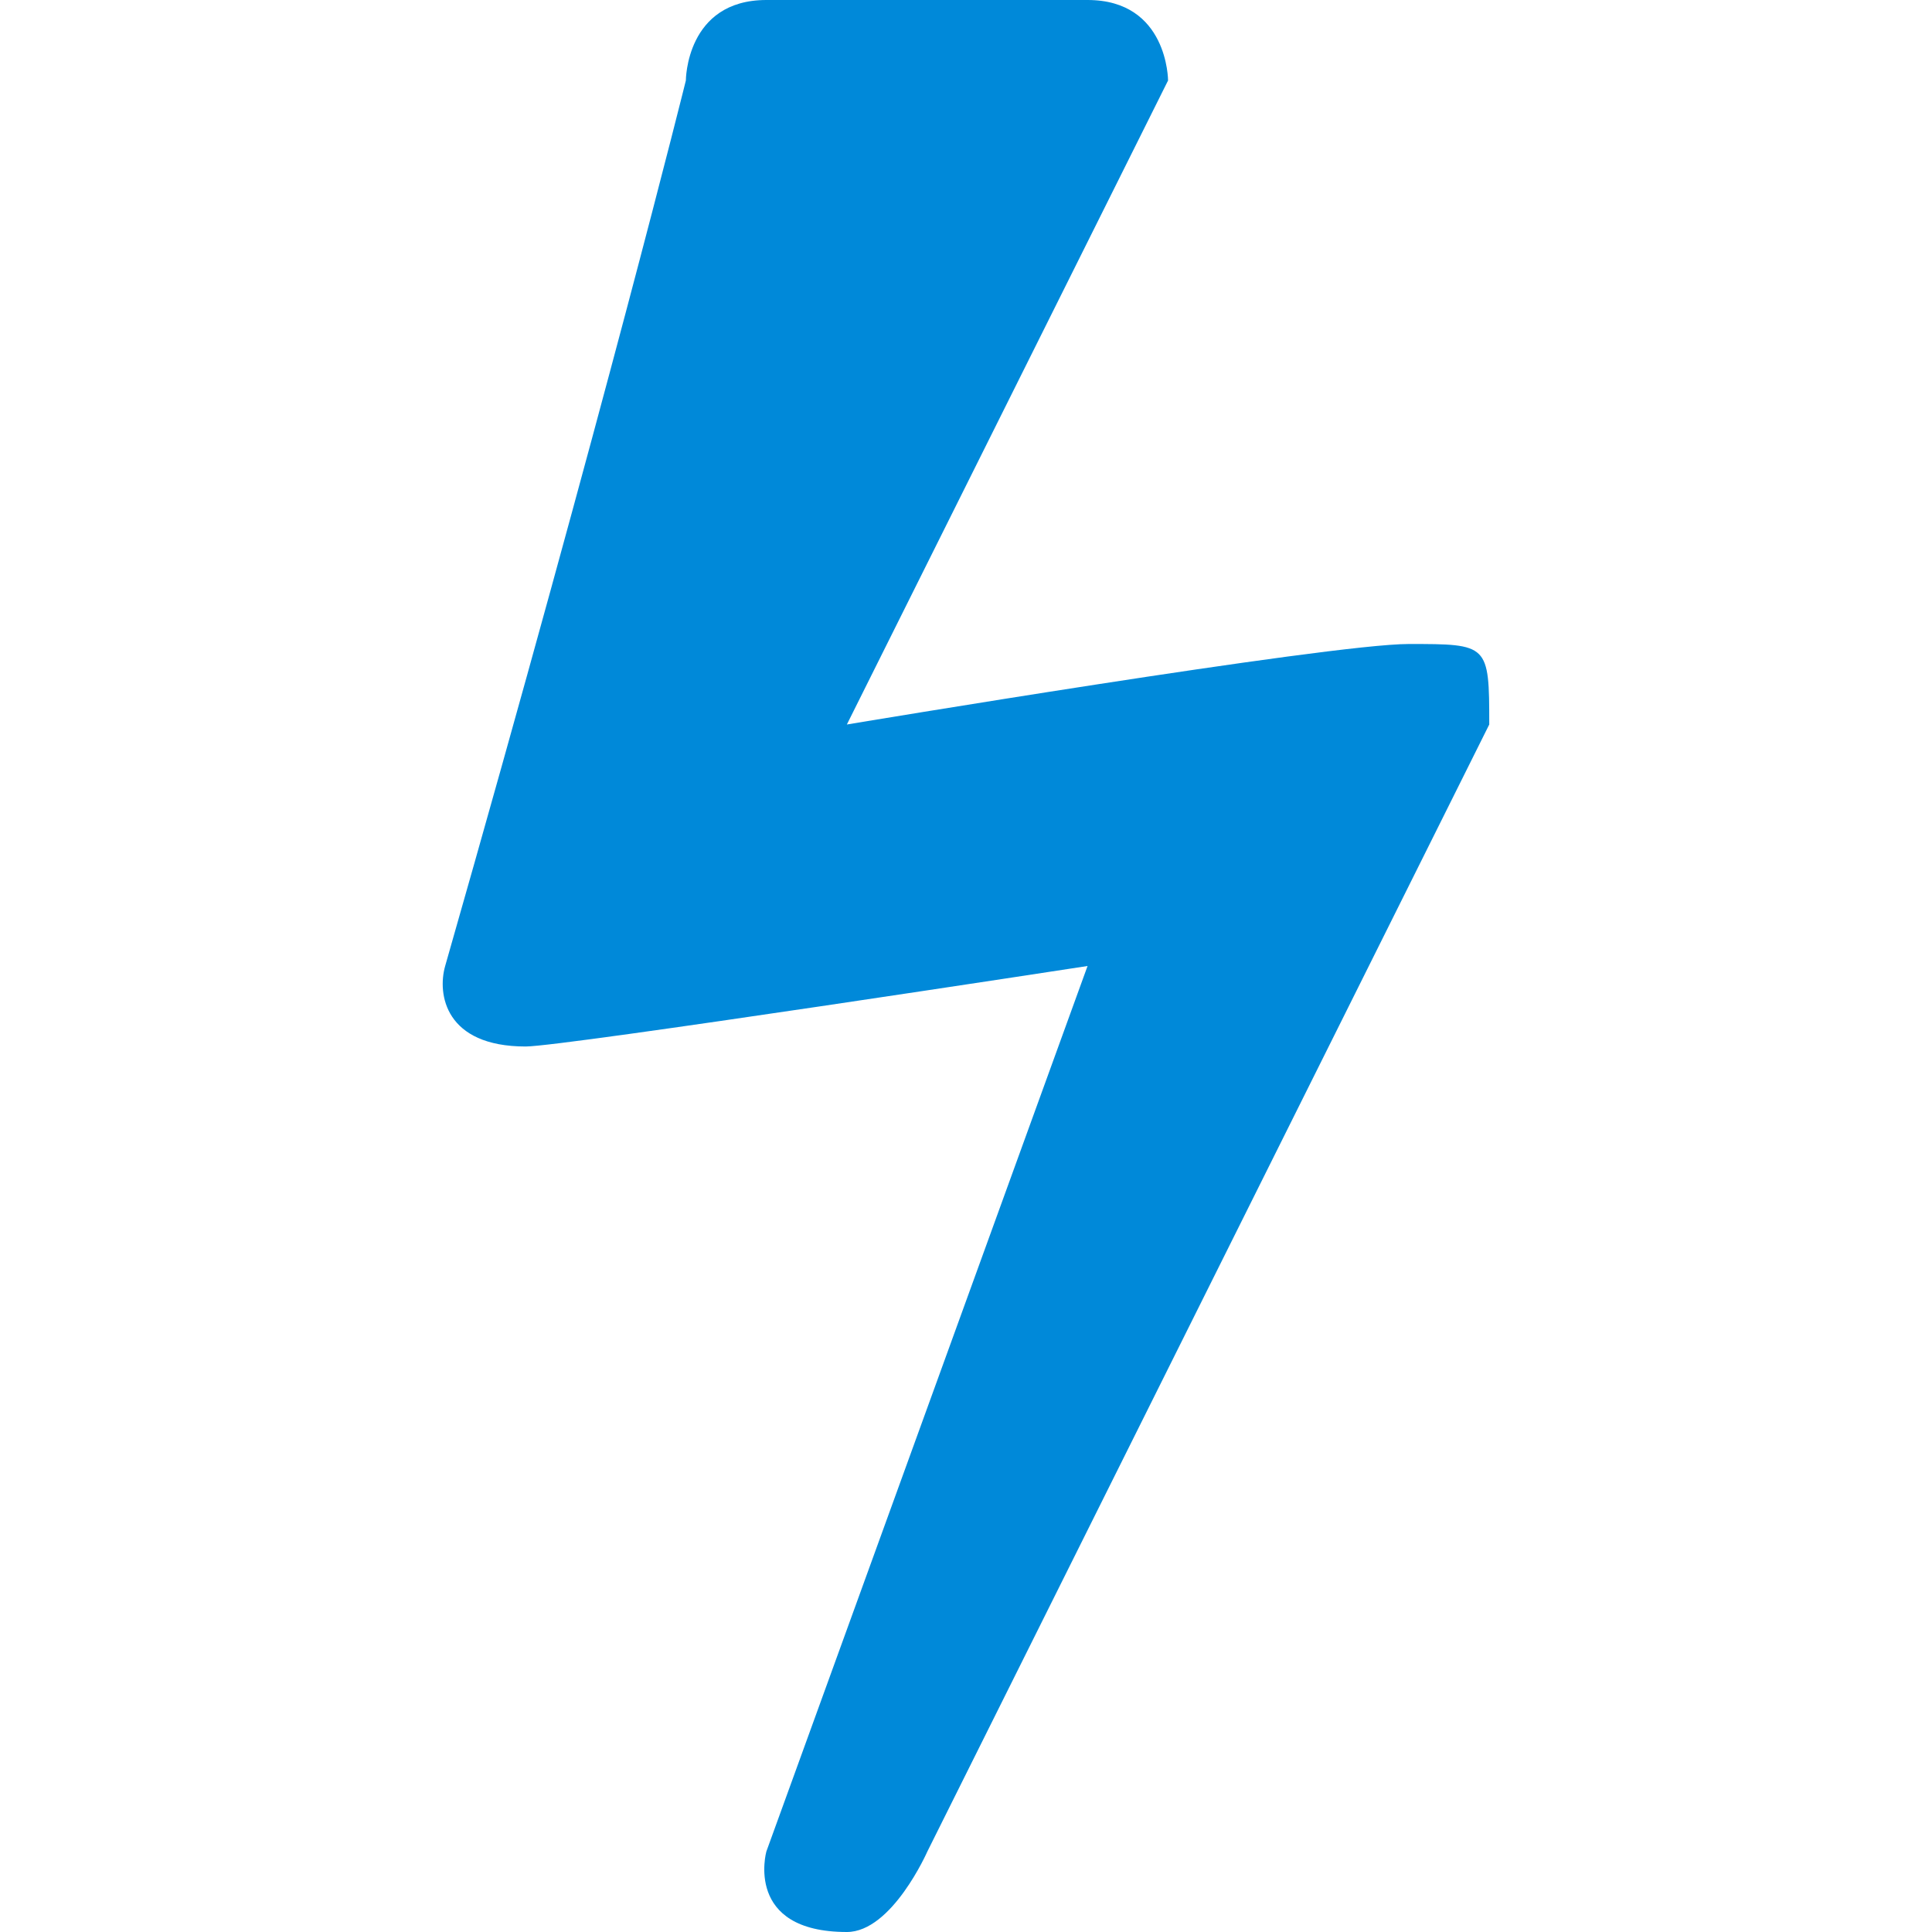 <?xml version="1.0" encoding="UTF-8"?><svg id="r" xmlns="http://www.w3.org/2000/svg" width="24" height="24" viewBox="0 0 24 24"><path d="M8.52,1s0-1,1-1h3.99c1,0,1,1,1,1l-3.99,8s5.99-1,6.98-1,1,0,1,1l-6.98,14s-.44,1-1,1c-1.28,0-1-1-1-1l3.99-11s-6.51,1-6.98,1c-1,0-1.1-.65-1-1C7.53,5,8.52,1,8.52,1Z" style="fill:#0089d9; fill-rule:evenodd;"/></svg>